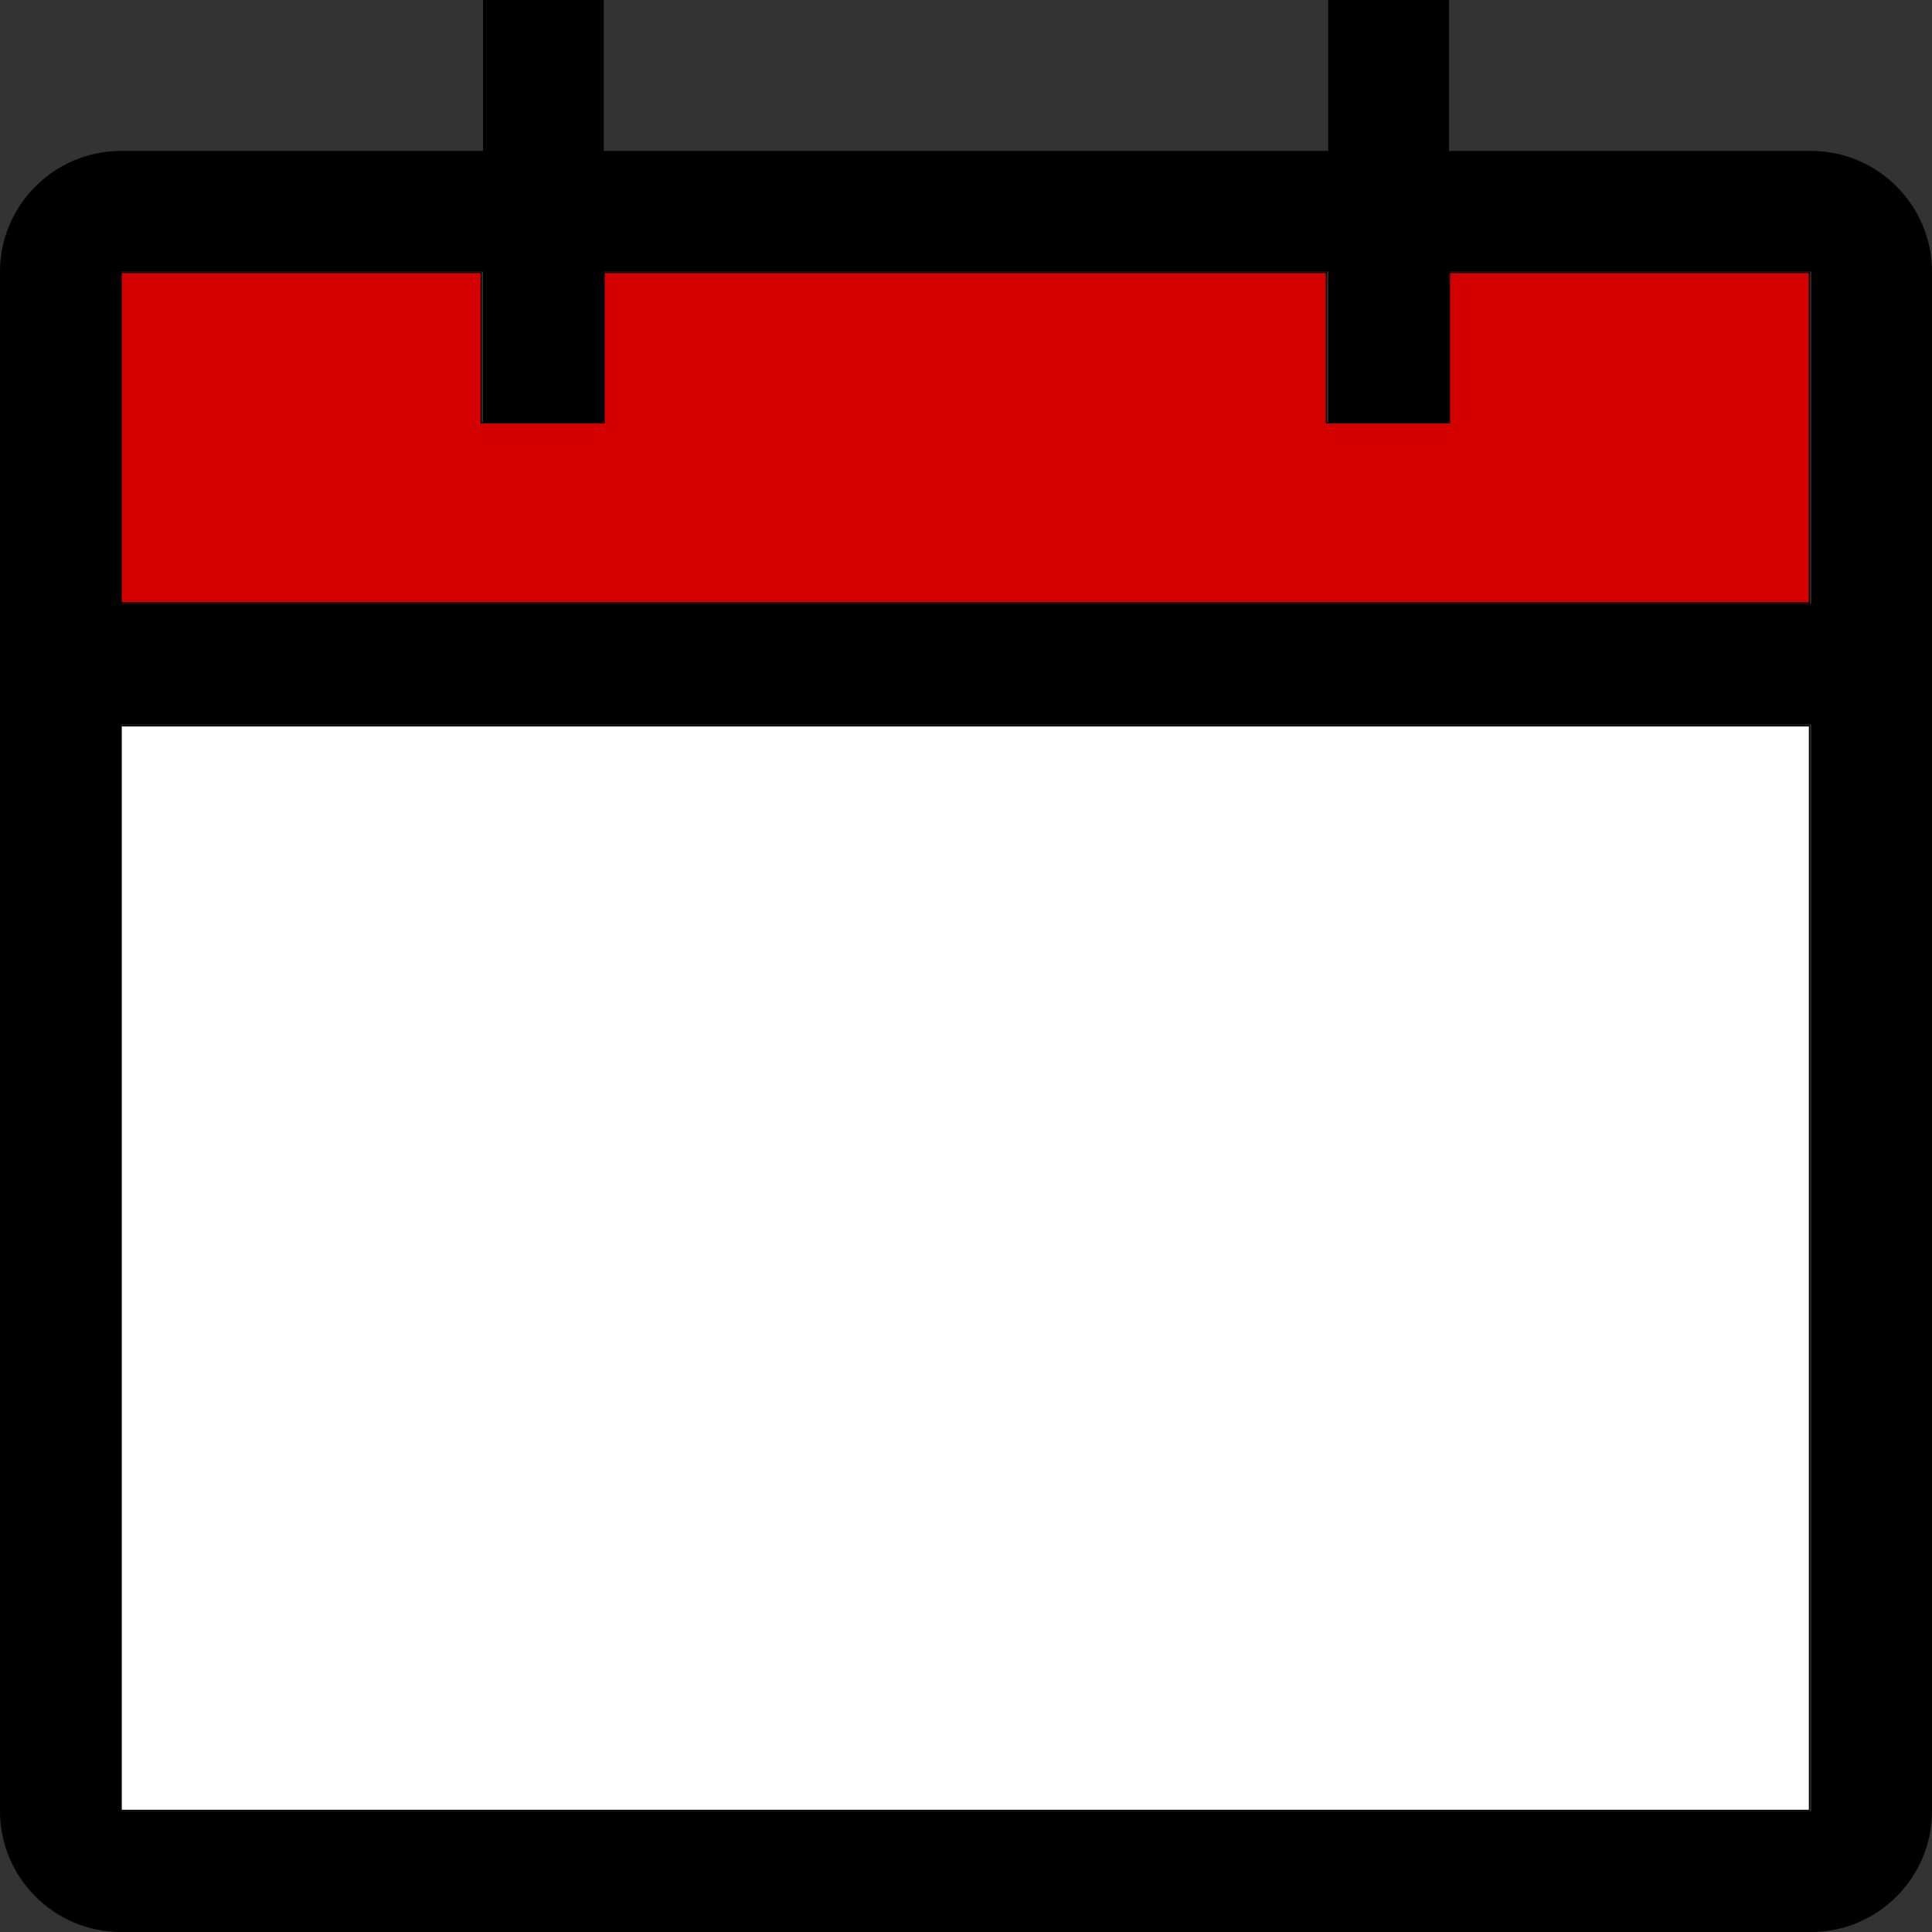 <?xml version="1.0" encoding="UTF-8" standalone="no"?>
<!-- Generator: Adobe Illustrator 18.0.0, SVG Export Plug-In . SVG Version: 6.00 Build 0)  -->

<svg
   xmlns:dc="http://purl.org/dc/elements/1.1/"
   xmlns:cc="http://creativecommons.org/ns#"
   xmlns:rdf="http://www.w3.org/1999/02/22-rdf-syntax-ns#"
   xmlns:svg="http://www.w3.org/2000/svg"
   xmlns="http://www.w3.org/2000/svg"
   xmlns:sodipodi="http://sodipodi.sourceforge.net/DTD/sodipodi-0.dtd"
   xmlns:inkscape="http://www.inkscape.org/namespaces/inkscape"
   version="1.1"
   id="Layer_1"
   x="0px"
   y="0px"
   viewBox="0 0 64 64"
   enable-background="new 0 0 64 64"
   xml:space="preserve"
   sodipodi:docname="calendar.svg"
   inkscape:version="0.92.4 (5da689c313, 2019-01-14)"><rect x="0" y="0" width="64" height="64" fill="#333333" stroke="none"/><defs
   id="defs4603" /><sodipodi:namedview
   pagecolor="#ffffff"
   bordercolor="#666666"
   borderopacity="1"
   objecttolerance="10"
   gridtolerance="10"
   guidetolerance="10"
   inkscape:pageopacity="0"
   inkscape:pageshadow="2"
   inkscape:window-width="1920"
   inkscape:window-height="1017"
   id="namedview4601"
   showgrid="false"
   inkscape:zoom="13.25"
   inkscape:cx="17.132075"
   inkscape:cy="32"
   inkscape:window-x="-8"
   inkscape:window-y="-8"
   inkscape:window-maximized="1"
   inkscape:current-layer="Layer_1" />
<g
   id="g4598">
	<g
   id="g4524">
		<g
   id="g4522">
			<g
   id="g4520">
				<path
   d="M60,64H4c-2.2,0-4-1.8-4-4V9c0-2.2,1.8-4,4-4h56c2.2,0,4,1.8,4,4v51C64,62.2,62.2,64,60,64z M4,9v51h56l0-51H4z"
   id="path4518" />
			</g>
		</g>
	</g>
	<g
   id="g4532">
		<g
   id="g4530">
			<g
   id="g4528">
				<rect
   x="16"
   width="4"
   height="14"
   id="rect4526" />
			</g>
		</g>
	</g>
	<g
   id="g4540">
		<g
   id="g4538">
			<g
   id="g4536">
				<rect
   x="44"
   width="4"
   height="14"
   id="rect4534" />
			</g>
		</g>
	</g>
	<g
   id="g4548">
		<g
   id="g4546">
			<g
   id="g4544">
				<rect
   x="2"
   y="20"
   width="60"
   height="4"
   id="rect4542" />
			</g>
		</g>
	</g>
	<g
   id="g4556">
		<g
   id="g4554">
			<g
   id="g4552">
				
			</g>
		</g>
	</g>
	<g
   id="g4564">
		<g
   id="g4562">
			<g
   id="g4560">
				
			</g>
		</g>
	</g>
	<g
   id="g4572">
		<g
   id="g4570">
			<g
   id="g4568">
				
			</g>
		</g>
	</g>
	<g
   id="g4580">
		<g
   id="g4578">
			<g
   id="g4576">
				
			</g>
		</g>
	</g>
	<g
   id="g4588">
		<g
   id="g4586">
			<g
   id="g4584">
				
			</g>
		</g>
	</g>
	<g
   id="g4596">
		<g
   id="g4594">
			<g
   id="g4592">
				
			</g>
		</g>
	</g>
</g>
<path
   style="opacity:1;fill:#d40000;fill-opacity:1;stroke:#000000;stroke-width:0.038;stroke-miterlimit:4;stroke-dasharray:none;stroke-opacity:1"
   d="M 4.015,14.498 V 9.026 h 5.962 5.962 v 2.491 2.491 h 2.038 2.038 V 11.517 9.026 h 11.962 11.962 v 2.491 2.491 h 2.038 2.038 V 11.517 9.026 h 5.962 5.962 v 5.472 5.472 H 31.977 4.015 Z"
   id="path850"
   inkscape:connector-curvature="0" /><path
   style="opacity:1;fill:#ffffff;fill-opacity:1;stroke:#000000;stroke-width:0.038;stroke-miterlimit:4;stroke-dasharray:none;stroke-opacity:1"
   d="M 4.015,42.008 V 24.045 H 31.977 59.94 V 42.008 59.97 H 31.977 4.015 Z"
   id="path852"
   inkscape:connector-curvature="0" /></svg>